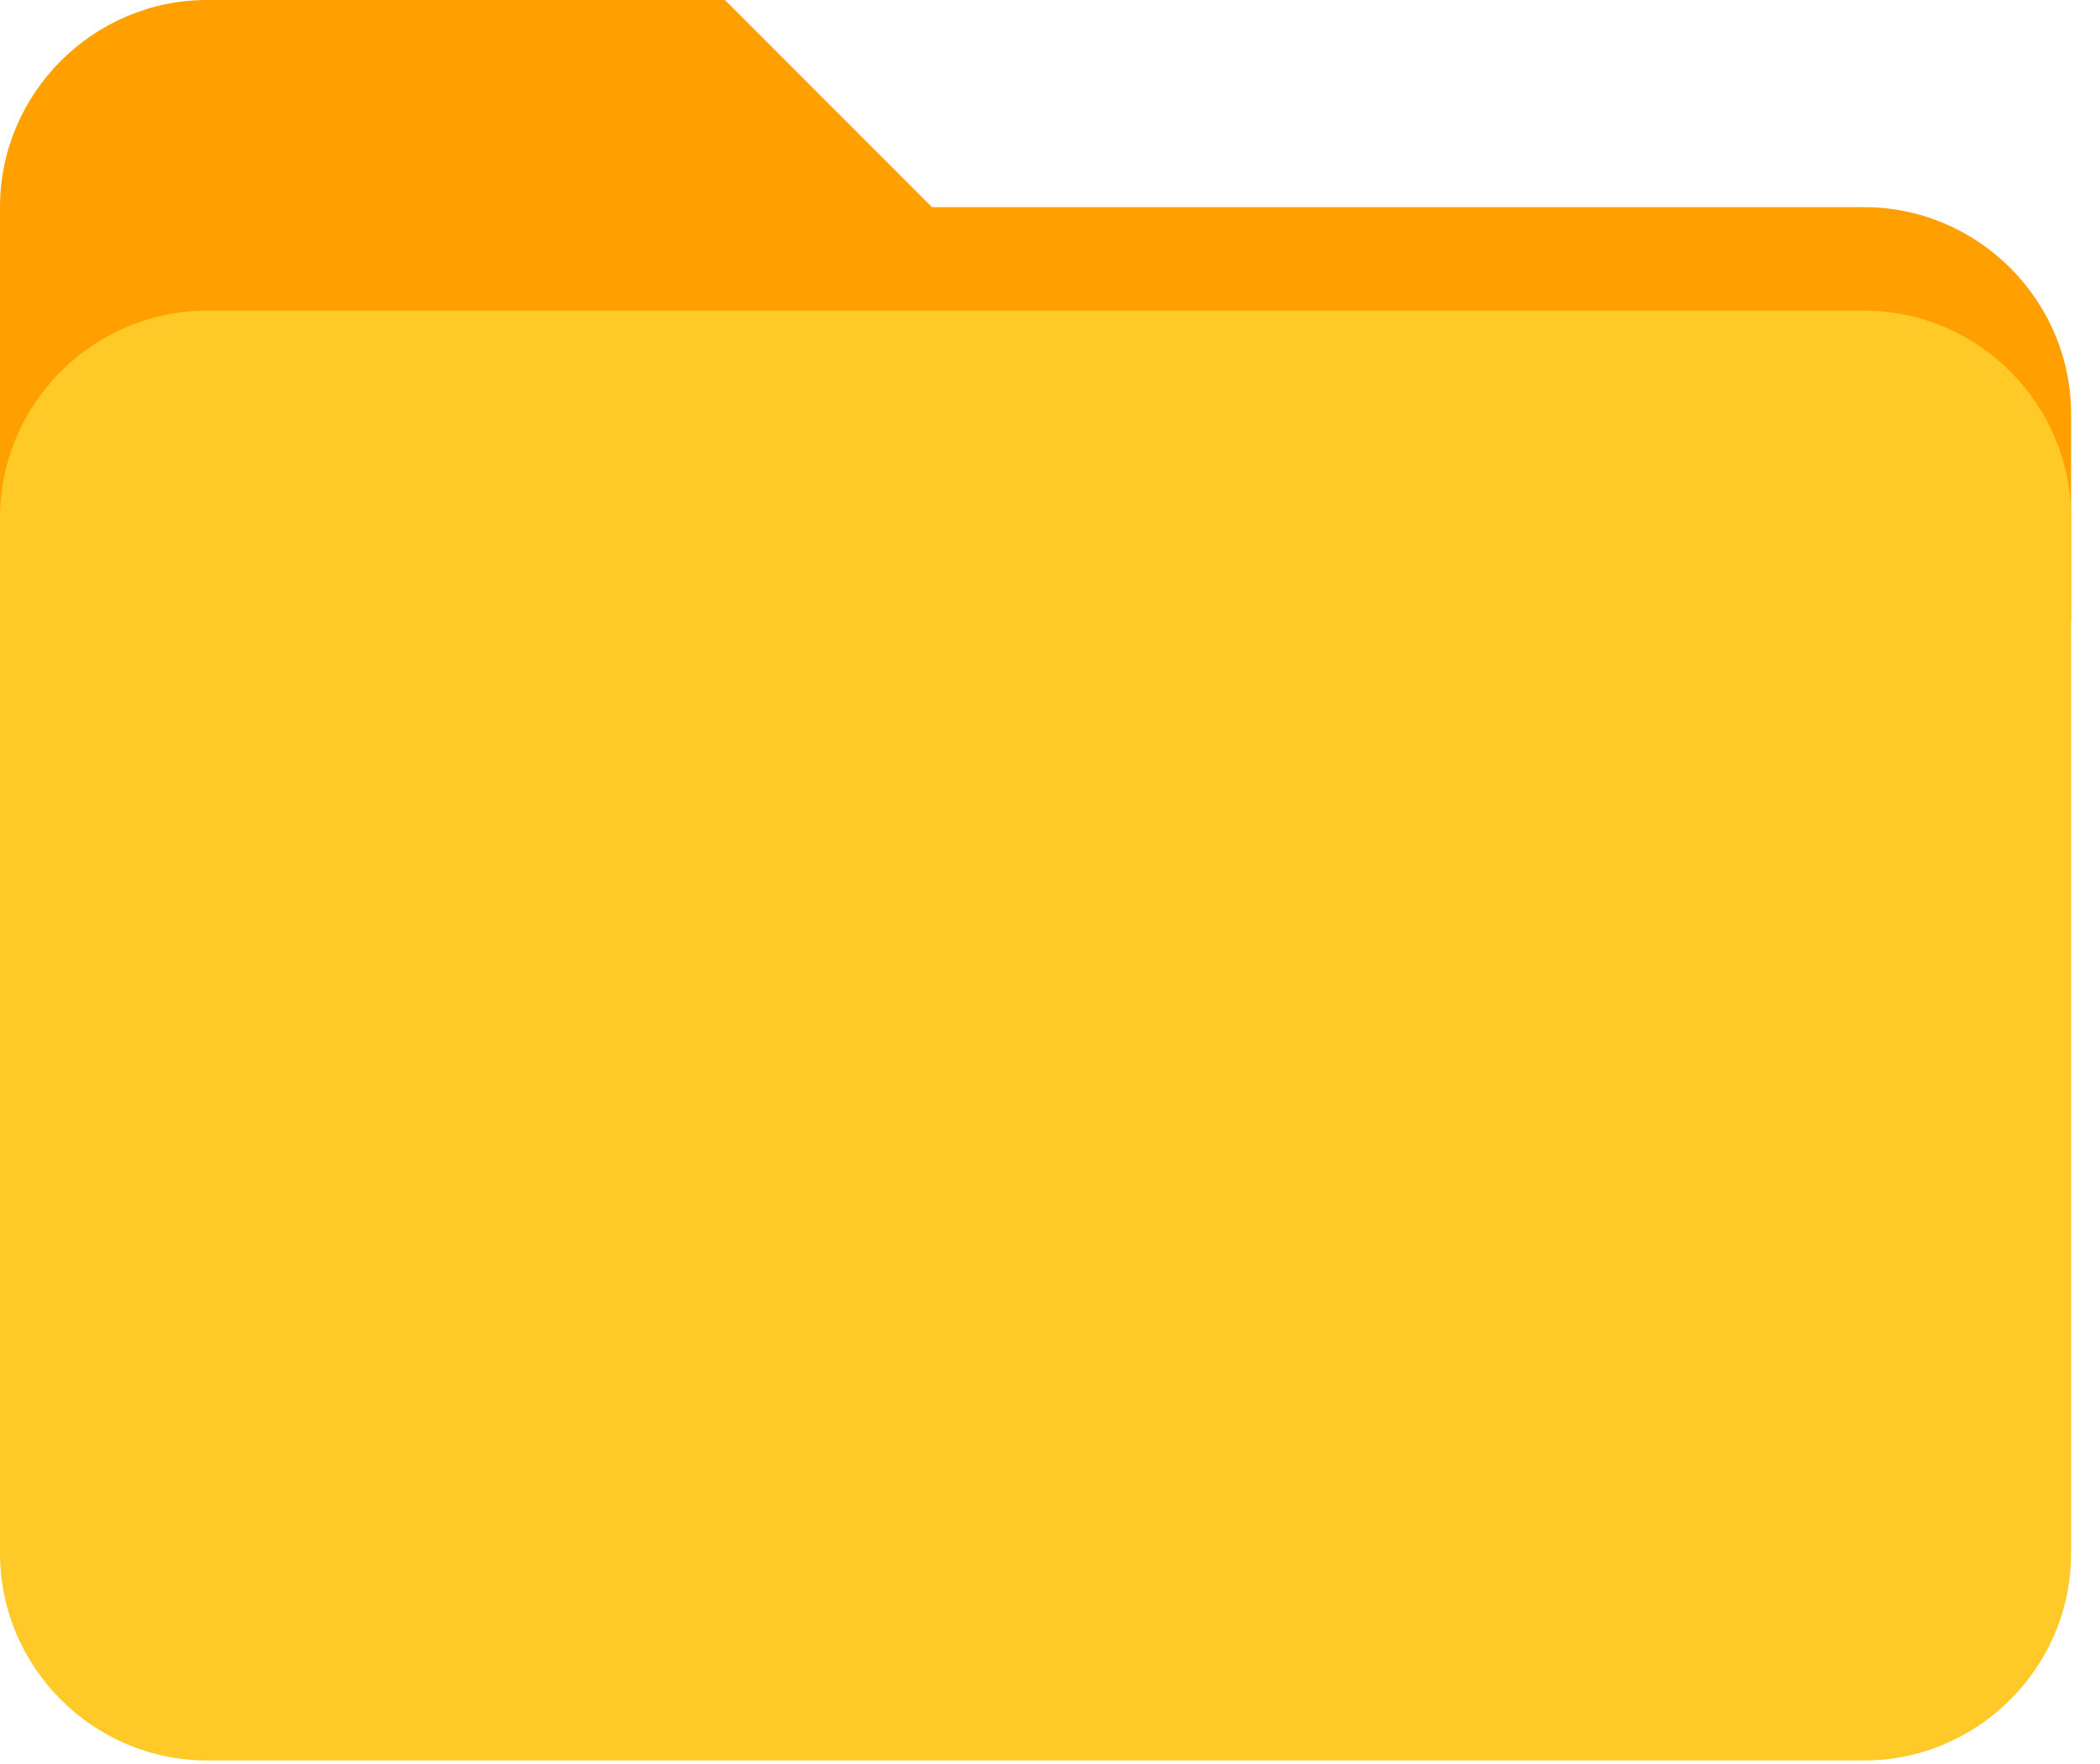 <svg width="25" height="21" viewBox="0 0 25 21" fill="none" xmlns="http://www.w3.org/2000/svg">
<path d="M22.191 2.466H11.095L8.63 0H2.466C1.11 0 0 1.11 0 2.466V7.397H24.656V4.931C24.656 3.575 23.547 2.466 22.191 2.466Z" fill="#FFA000"/>
<path d="M22.191 3.698H2.466C1.11 3.698 0 4.808 0 6.164V18.492C0 19.848 1.11 20.958 2.466 20.958H22.191C23.547 20.958 24.656 19.848 24.656 18.492V6.164C24.656 4.808 23.547 3.698 22.191 3.698Z" fill="#FFCA28"/>
</svg>
